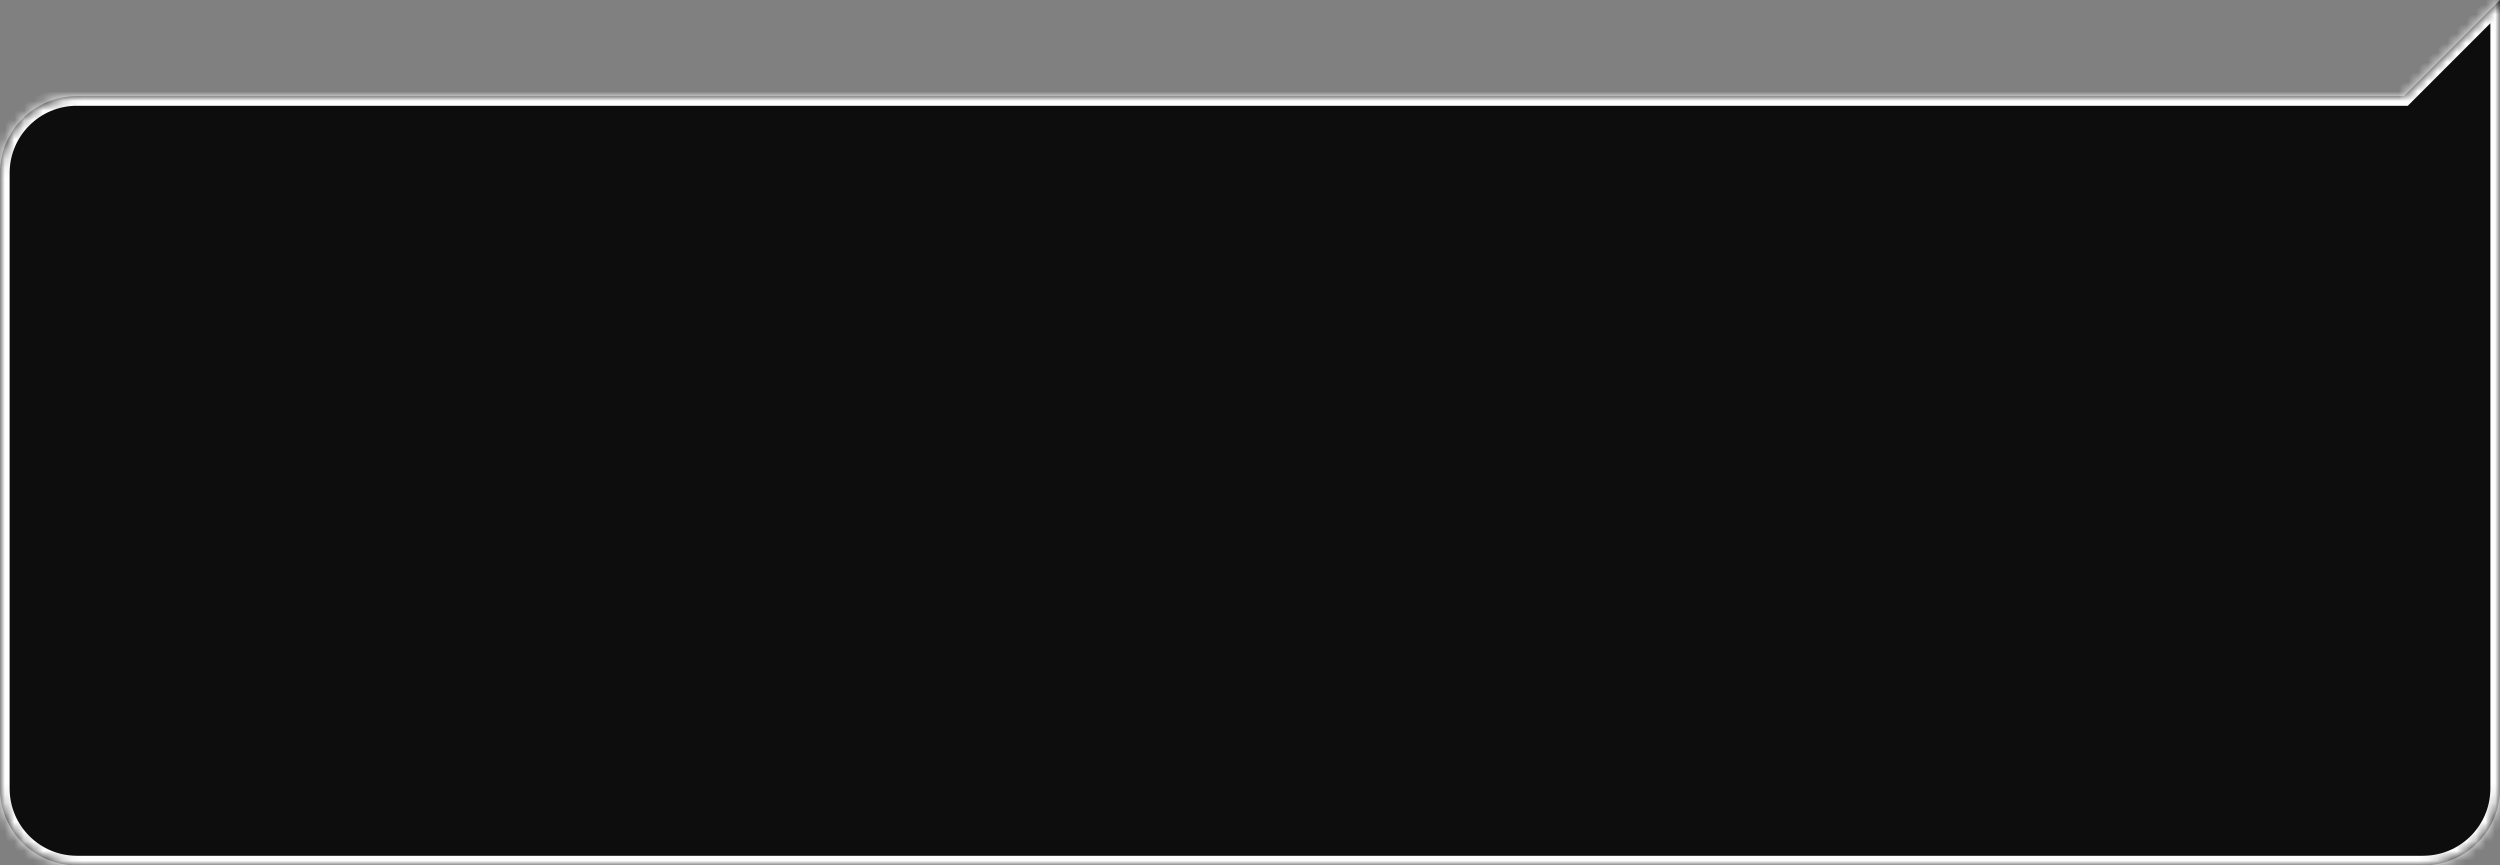 <svg width="260" height="90" viewBox="0 0 260 90" fill="none" xmlns="http://www.w3.org/2000/svg">
<rect x="0" y="0" width="260" height="90" fill="#808080" stroke="none"/>
<mask id="path-1-inside-1_1355_10849" fill="white">
<path fill-rule="evenodd" clip-rule="evenodd" d="M250 10L260 0V10V13.2V82C260 86.418 256.418 90 252 90H8C3.582 90 0 86.418 0 82V18C0 13.582 3.582 10 8 10H250Z"/>
</mask>
<path fill-rule="evenodd" clip-rule="evenodd" d="M250 10L260 0V10V13.2V82C260 86.418 256.418 90 252 90H8C3.582 90 0 86.418 0 82V18C0 13.582 3.582 10 8 10H250Z" fill="black" fill-opacity="0.9"/>
<path d="M260 0H261V-2.414L259.293 -0.707L260 0ZM250 10V11H250.414L250.707 10.707L250 10ZM259.293 -0.707L249.293 9.293L250.707 10.707L260.707 0.707L259.293 -0.707ZM261 10V0H259V10H261ZM259 10V13.2H261V10H259ZM259 13.2V82H261V13.2H259ZM259 82C259 85.866 255.866 89 252 89V91C256.971 91 261 86.971 261 82H259ZM252 89H8V91H252V89ZM8 89C4.134 89 1 85.866 1 82H-1C-1 86.971 3.029 91 8 91V89ZM1 82V18H-1V82H1ZM1 18C1 14.134 4.134 11 8 11V9C3.029 9 -1 13.029 -1 18H1ZM8 11H250V9H8V11Z" fill="white" mask="url(#path-1-inside-1_1355_10849)"/>
</svg>

